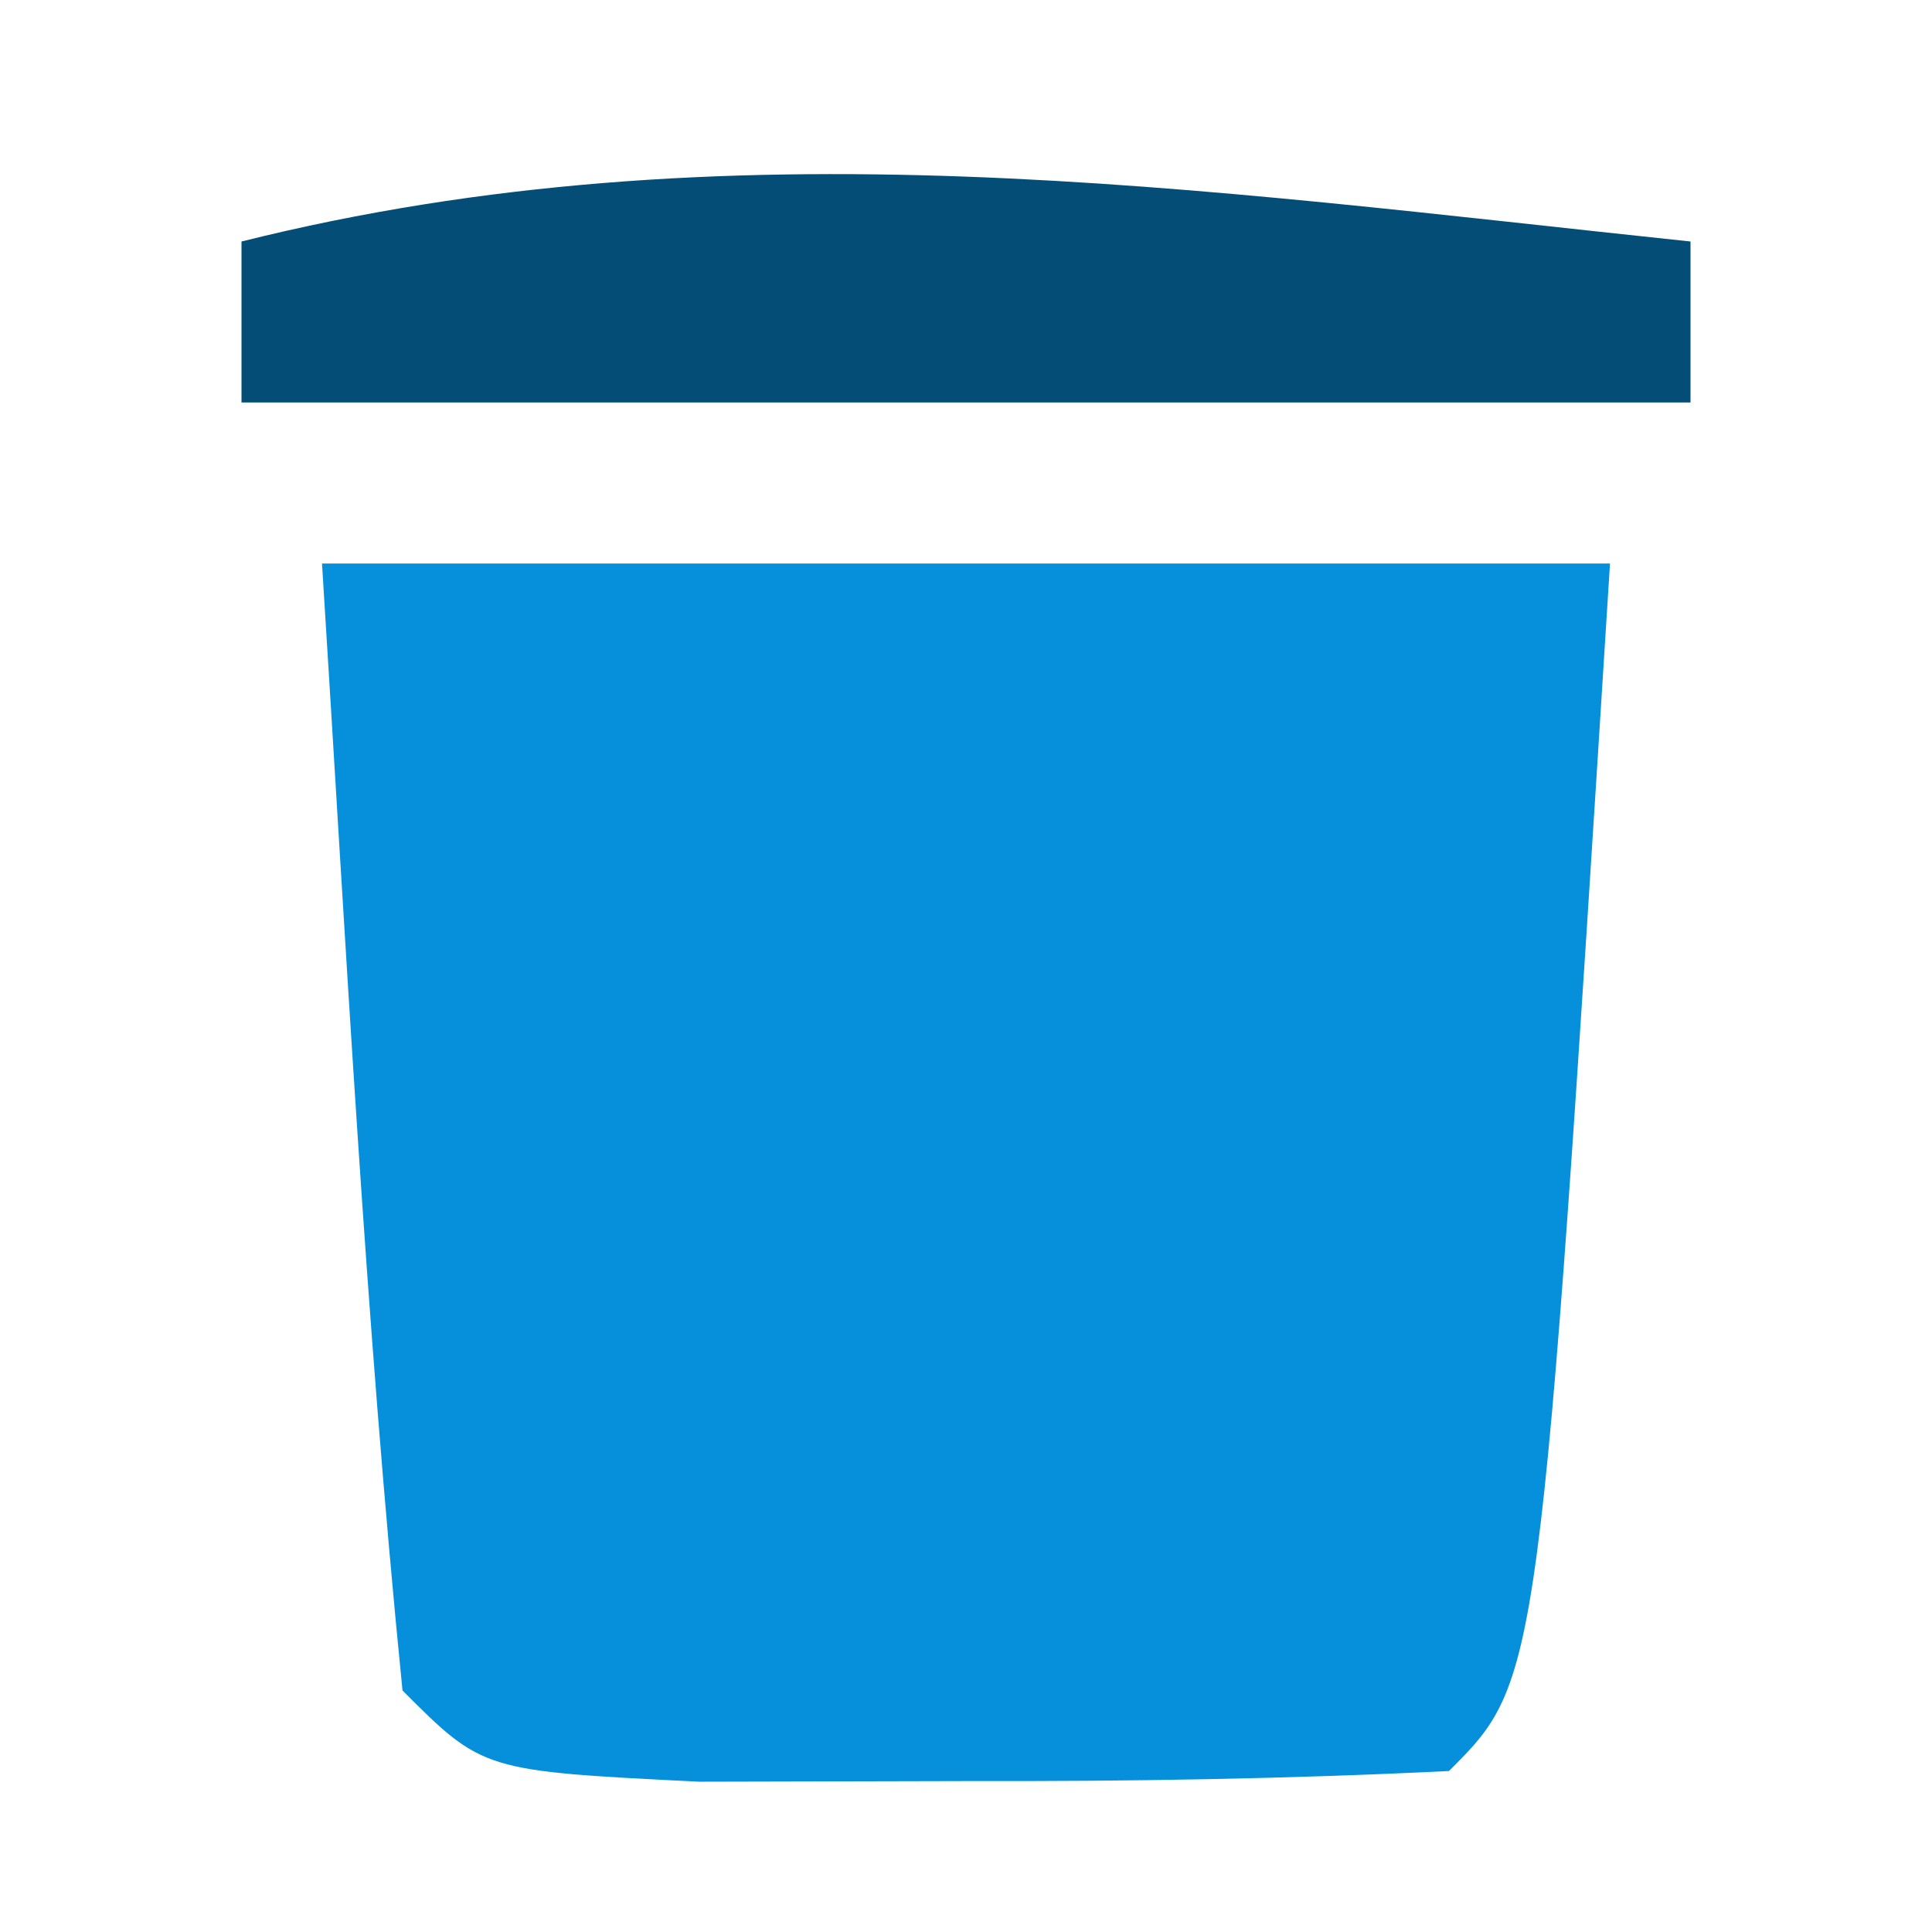 <?xml version="1.0" encoding="UTF-8"?>
<svg version="1.1" xmlns="http://www.w3.org/2000/svg" width="24" height="24">
<path d="M0 0 C5.28 0 10.56 0 16 0 C15.125 13.875 15.125 13.875 14 15 C12.002 15.099 10 15.13 8 15.125 C6.907 15.128 5.814 15.13 4.688 15.133 C2 15 2 15 1 14 C0.534 9.341 0.295 4.673 0 0 Z " fill="#0690DC" transform="translate(4,7)"/>
<path d="M0 0 C0 0.66 0 1.32 0 2 C-5.94 2 -11.88 2 -18 2 C-18 1.34 -18 0.68 -18 0 C-11.965 -1.509 -6.103 -0.642 0 0 Z " fill="#034D76" transform="translate(21,3)"/>
</svg>
